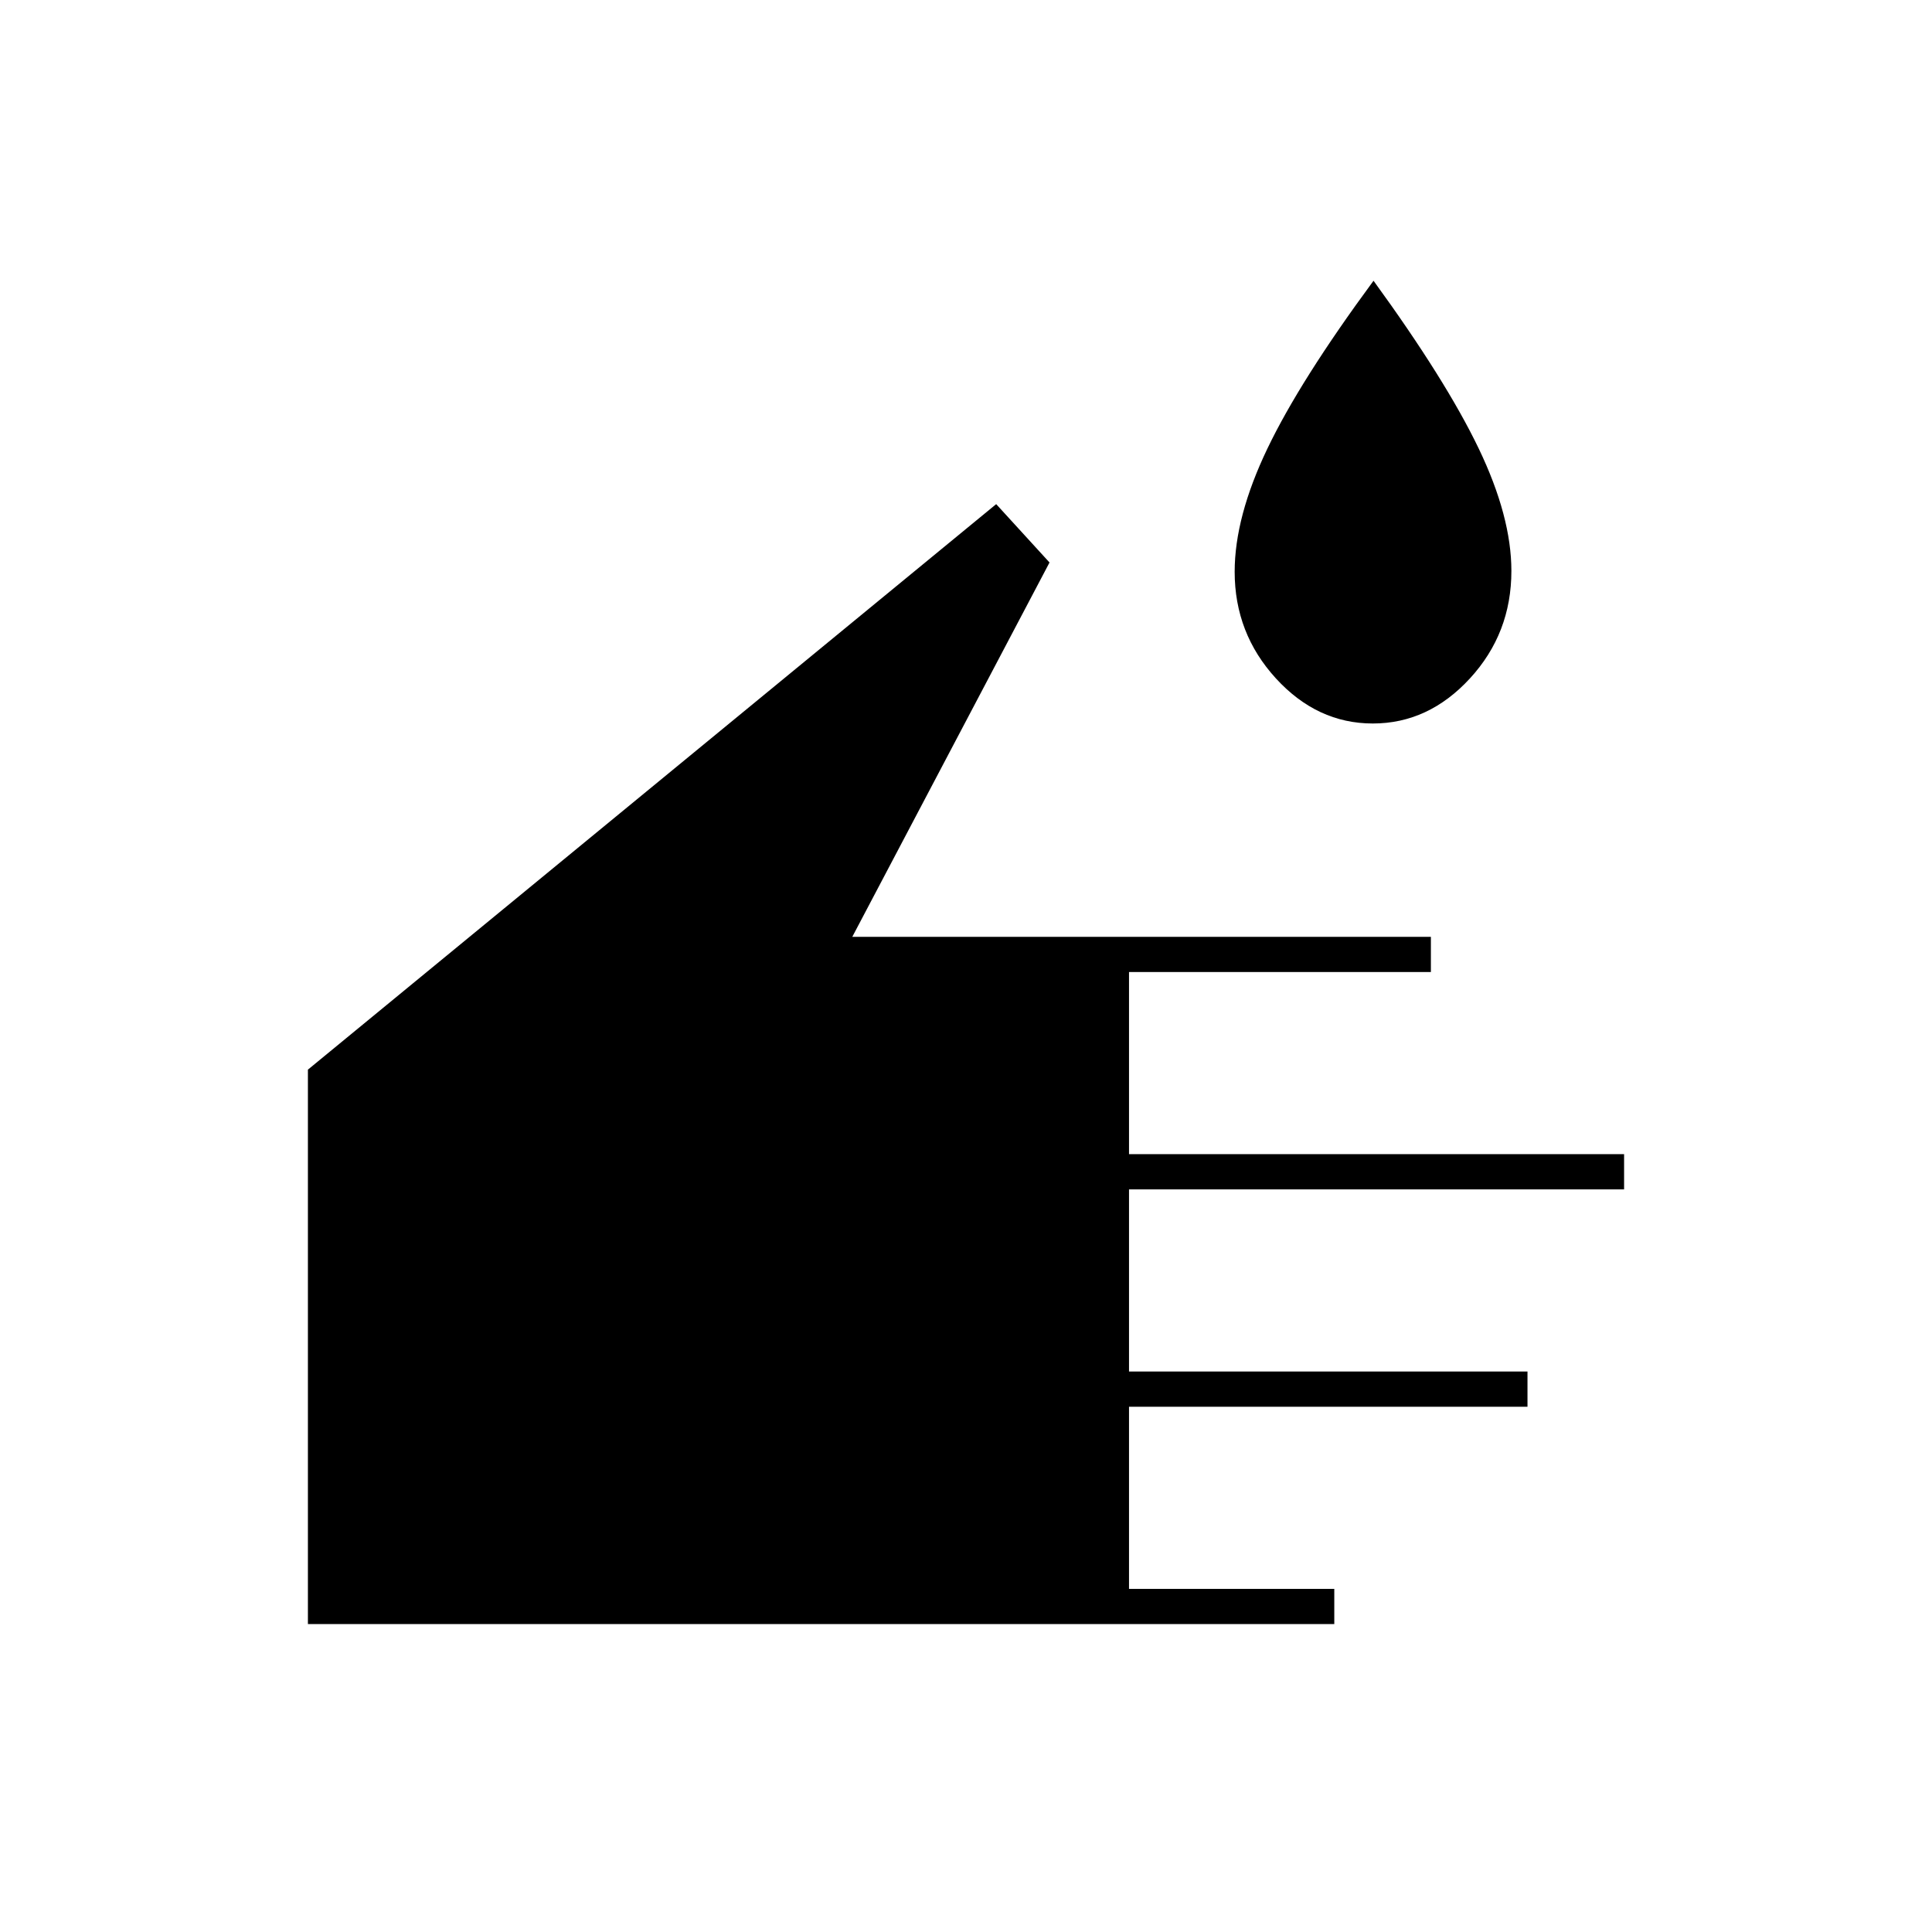 <svg xmlns="http://www.w3.org/2000/svg" height="20" viewBox="0 -960 960 960" width="20"><path d="M663-153H153v-275.5l342-281 26.5 29-98 186H711v17.5H561v90.5h246v17.5H561v90.5h198v17.5H561v90.5h102v17.5Zm19.15-447.5q-27.65 0-48.15-22.4t-20.5-52.99q0-27.26 16.25-61.18Q646-771 682.5-820.5q36 49.5 52.25 83.34Q751-703.31 751-676.31q0 31.01-20.6 53.41-20.6 22.4-48.25 22.4Z"/></svg>